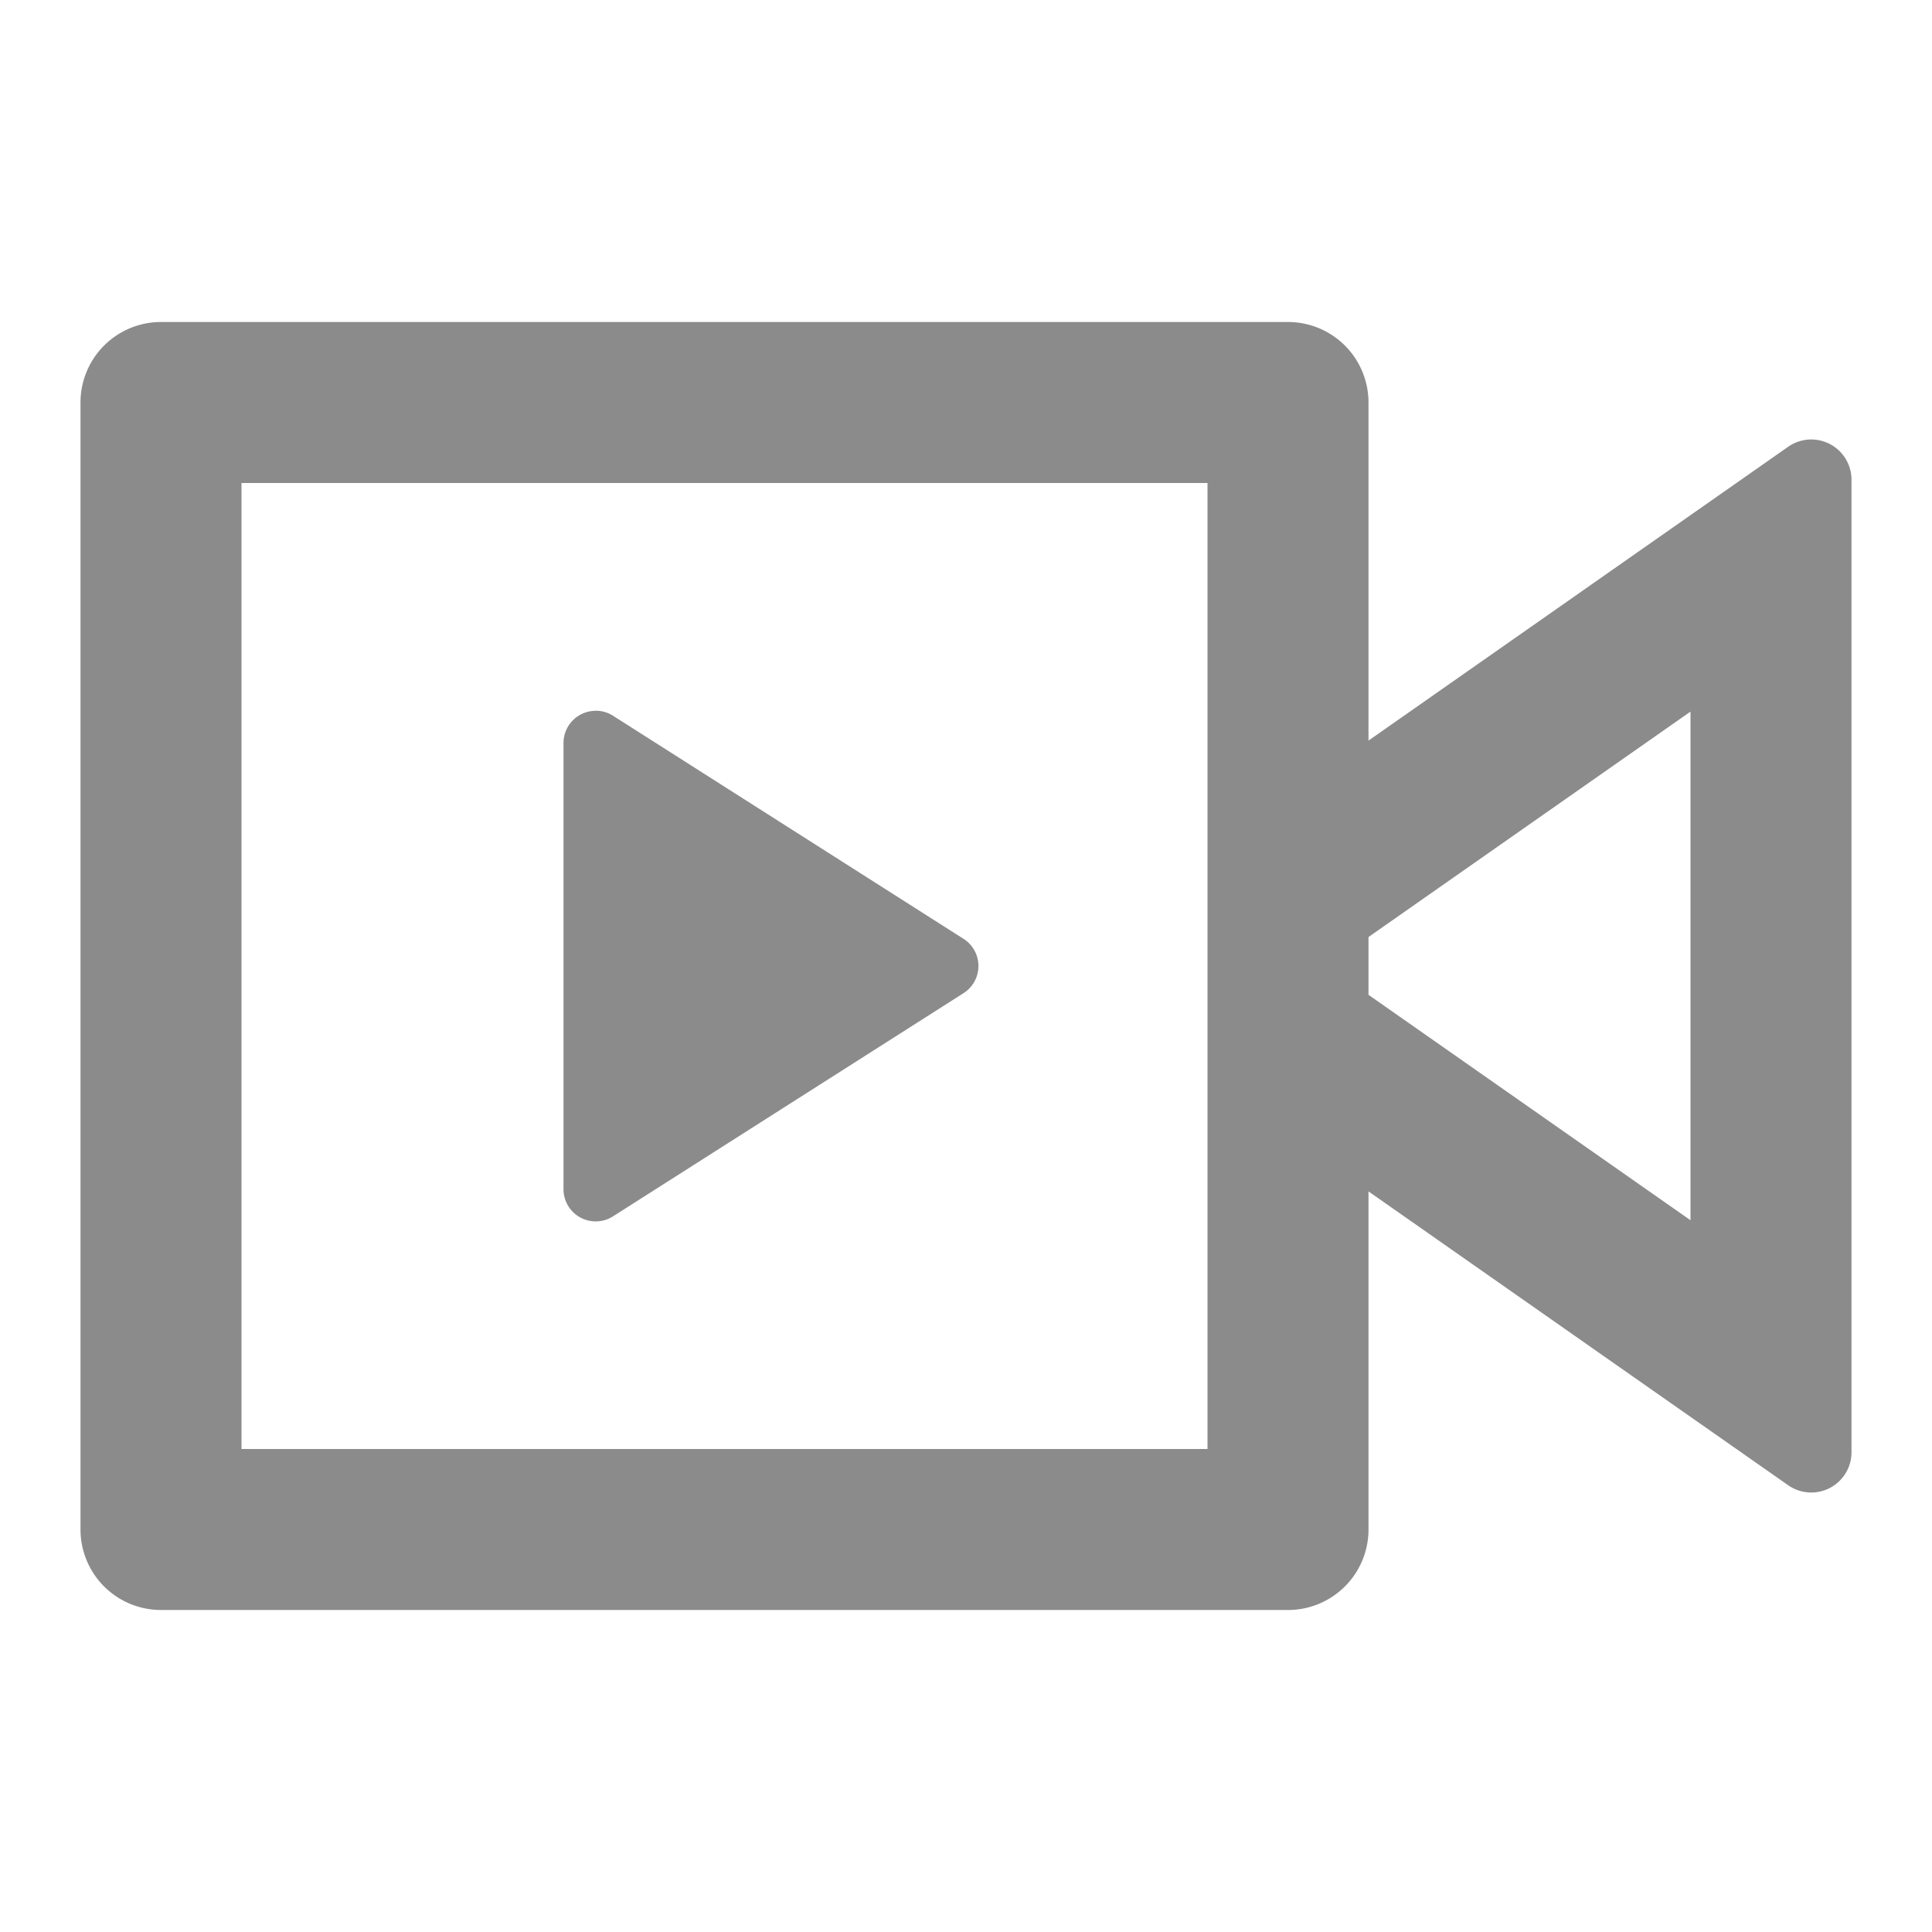 <svg id="ic_video_off" xmlns="http://www.w3.org/2000/svg" width="24" height="24" viewBox="0 0 24 24">
  <path id="패스_15346" data-name="패스 15346" d="M0,0H24V24H0Z" fill="none"/>
  <path id="패스_15347" data-name="패스 15347" d="M16,4a1,1,0,0,1,1,1V9.2l5.213-3.65A.5.5,0,0,1,23,5.96V18.04a.5.5,0,0,1-.787.41L17,14.8V19a1,1,0,0,1-1,1H2a1,1,0,0,1-1-1V5A1,1,0,0,1,2,4ZM15,6H3V18H15ZM7.4,8.829a.4.4,0,0,1,.215.062l4.355,2.772a.4.4,0,0,1,0,.674L7.615,15.11A.4.4,0,0,1,7,14.77V9.23a.4.4,0,0,1,.4-.4ZM21,8.84l-4,2.8v.718l4,2.8Z" fill="#8b8b8b"/>
</svg>
